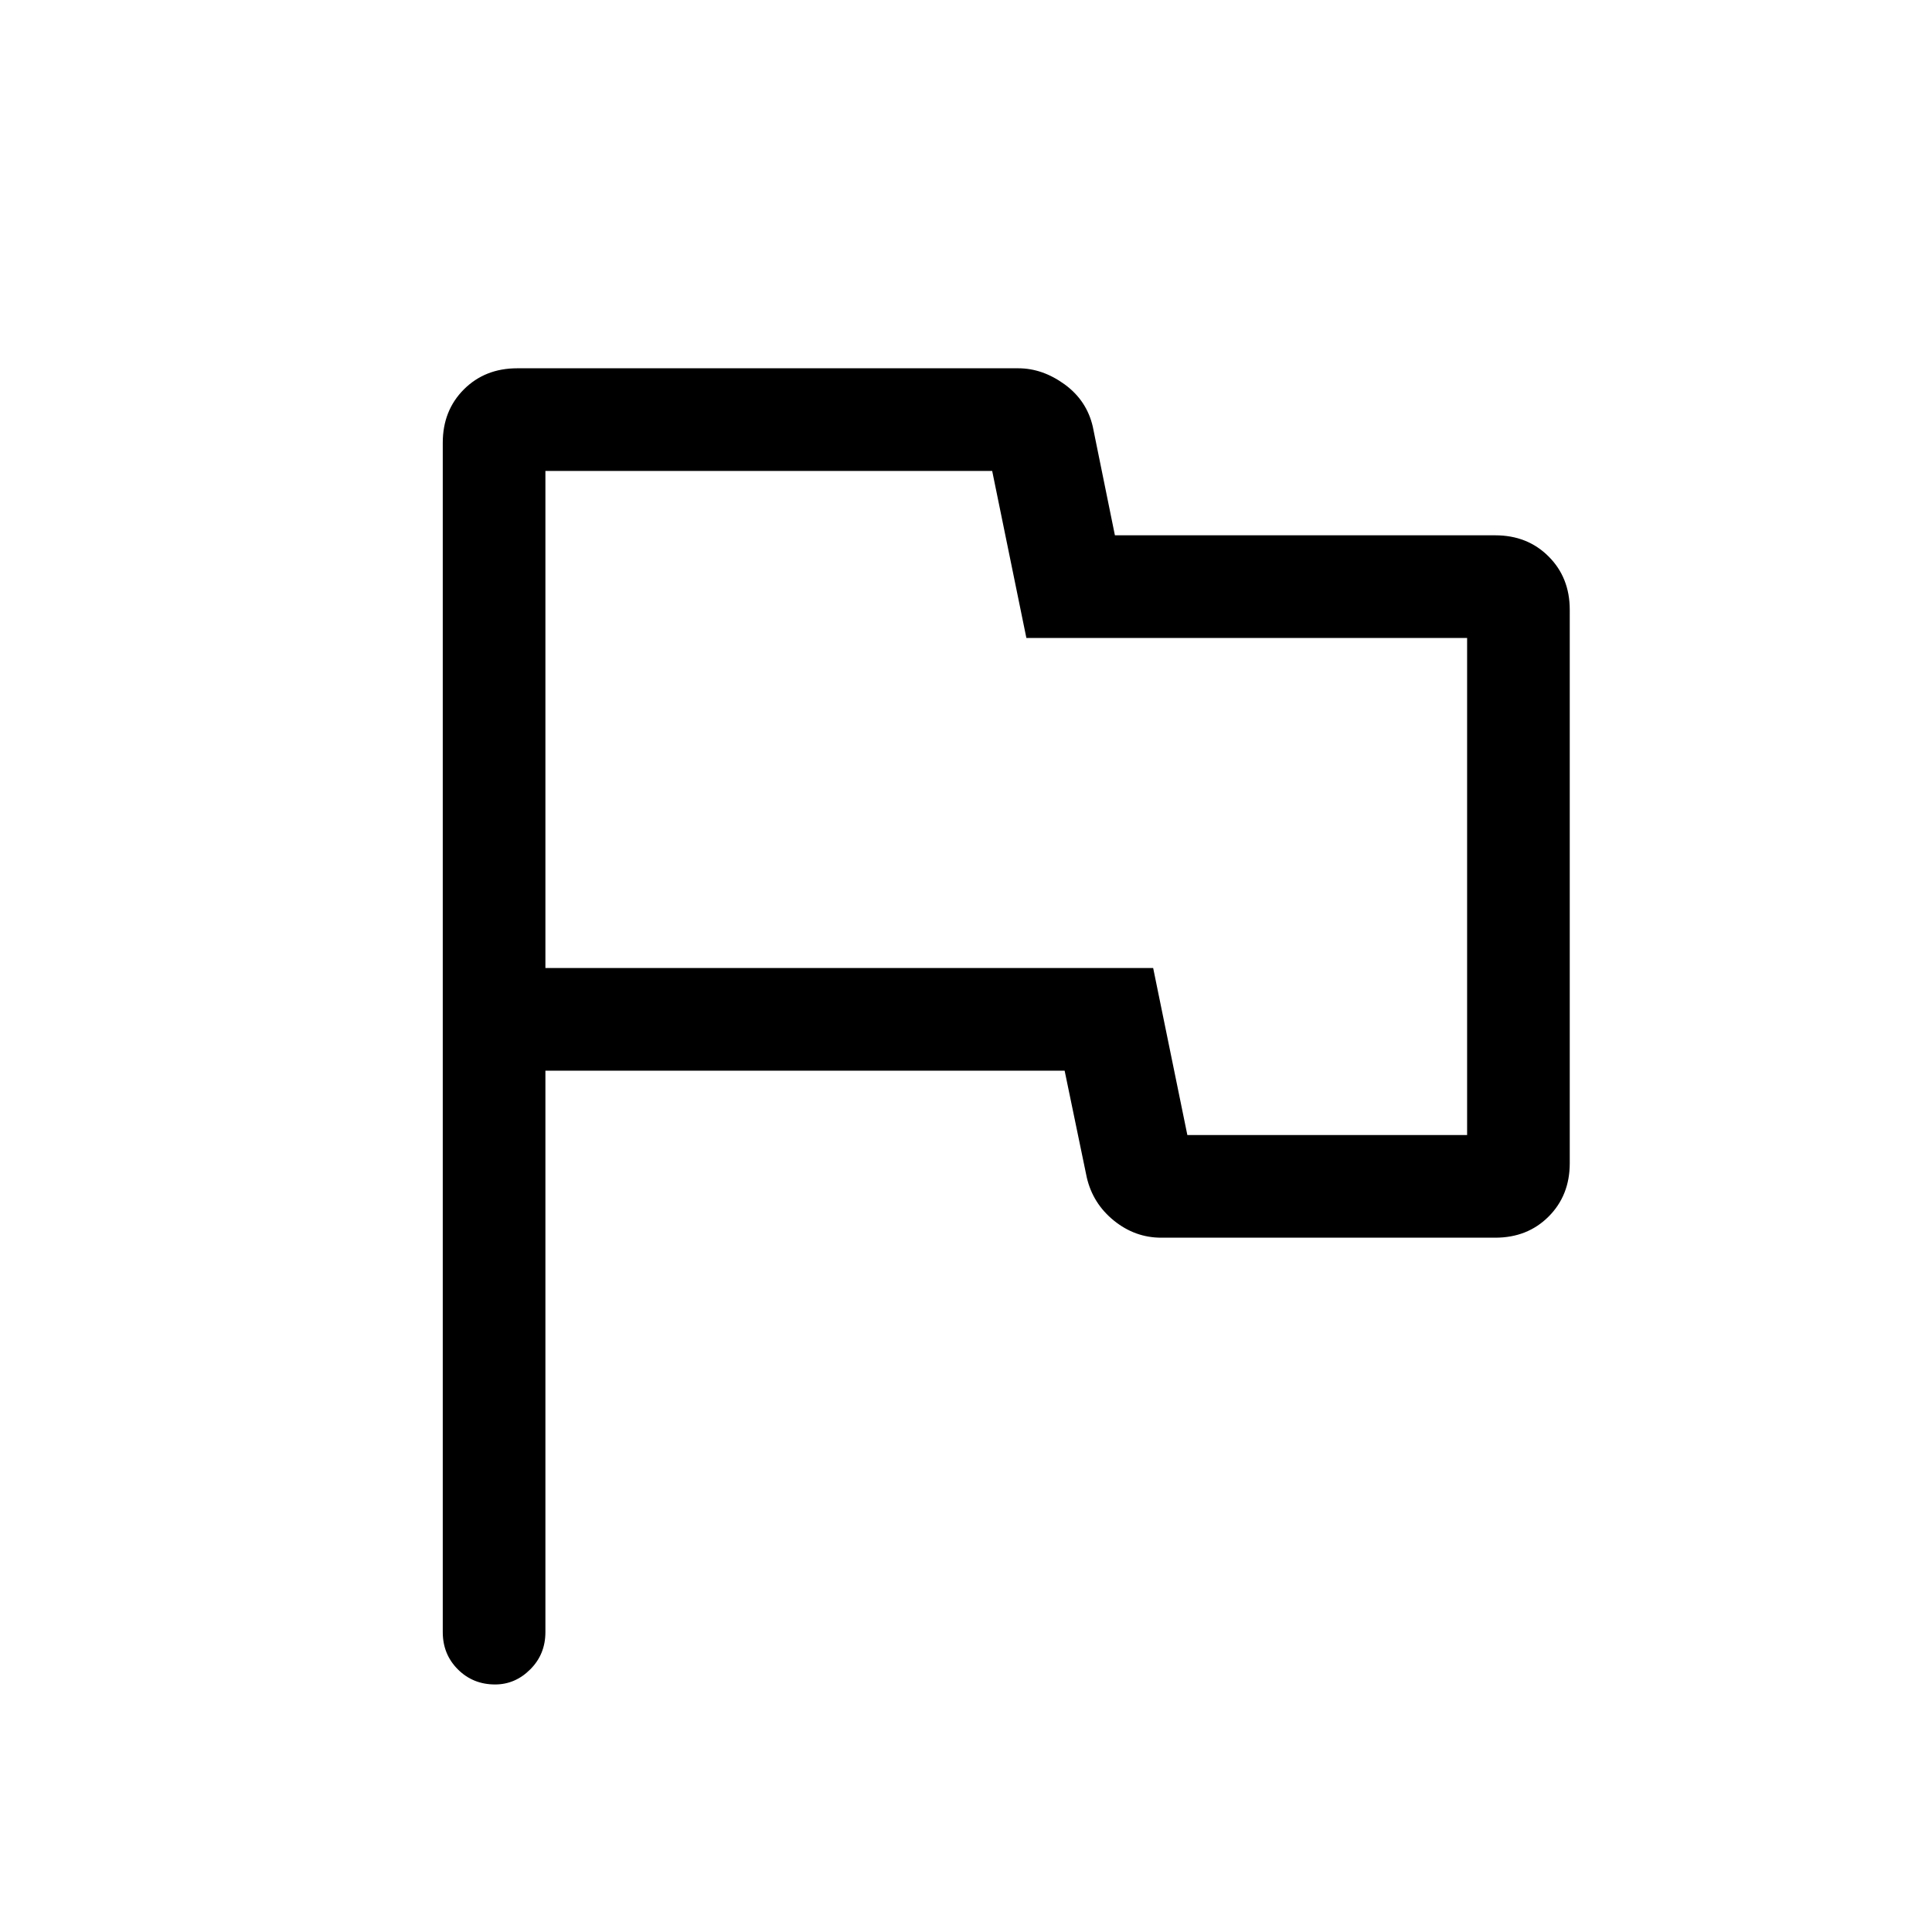 <svg xmlns="http://www.w3.org/2000/svg" height="40" width="40"><path d="M10.25 34.875q-.458 0-.771-.313-.312-.312-.312-.77V9.167q0-.667.437-1.105.438-.437 1.104-.437h10.375q.5 0 .959.333.458.334.583.875l.458 2.25h7.875q.667 0 1.104.438.438.437.438 1.104v11.458q0 .667-.438 1.105-.437.437-1.104.437h-6.916q-.542 0-.98-.354-.437-.354-.562-.896l-.458-2.208h-10.75v11.625q0 .458-.313.77-.312.313-.729.313Zm10.583-18.25Zm3.75 6.875h5.792V13.208H21.25l-.708-3.458h-9.25v10.292h12.583Z"/></svg>